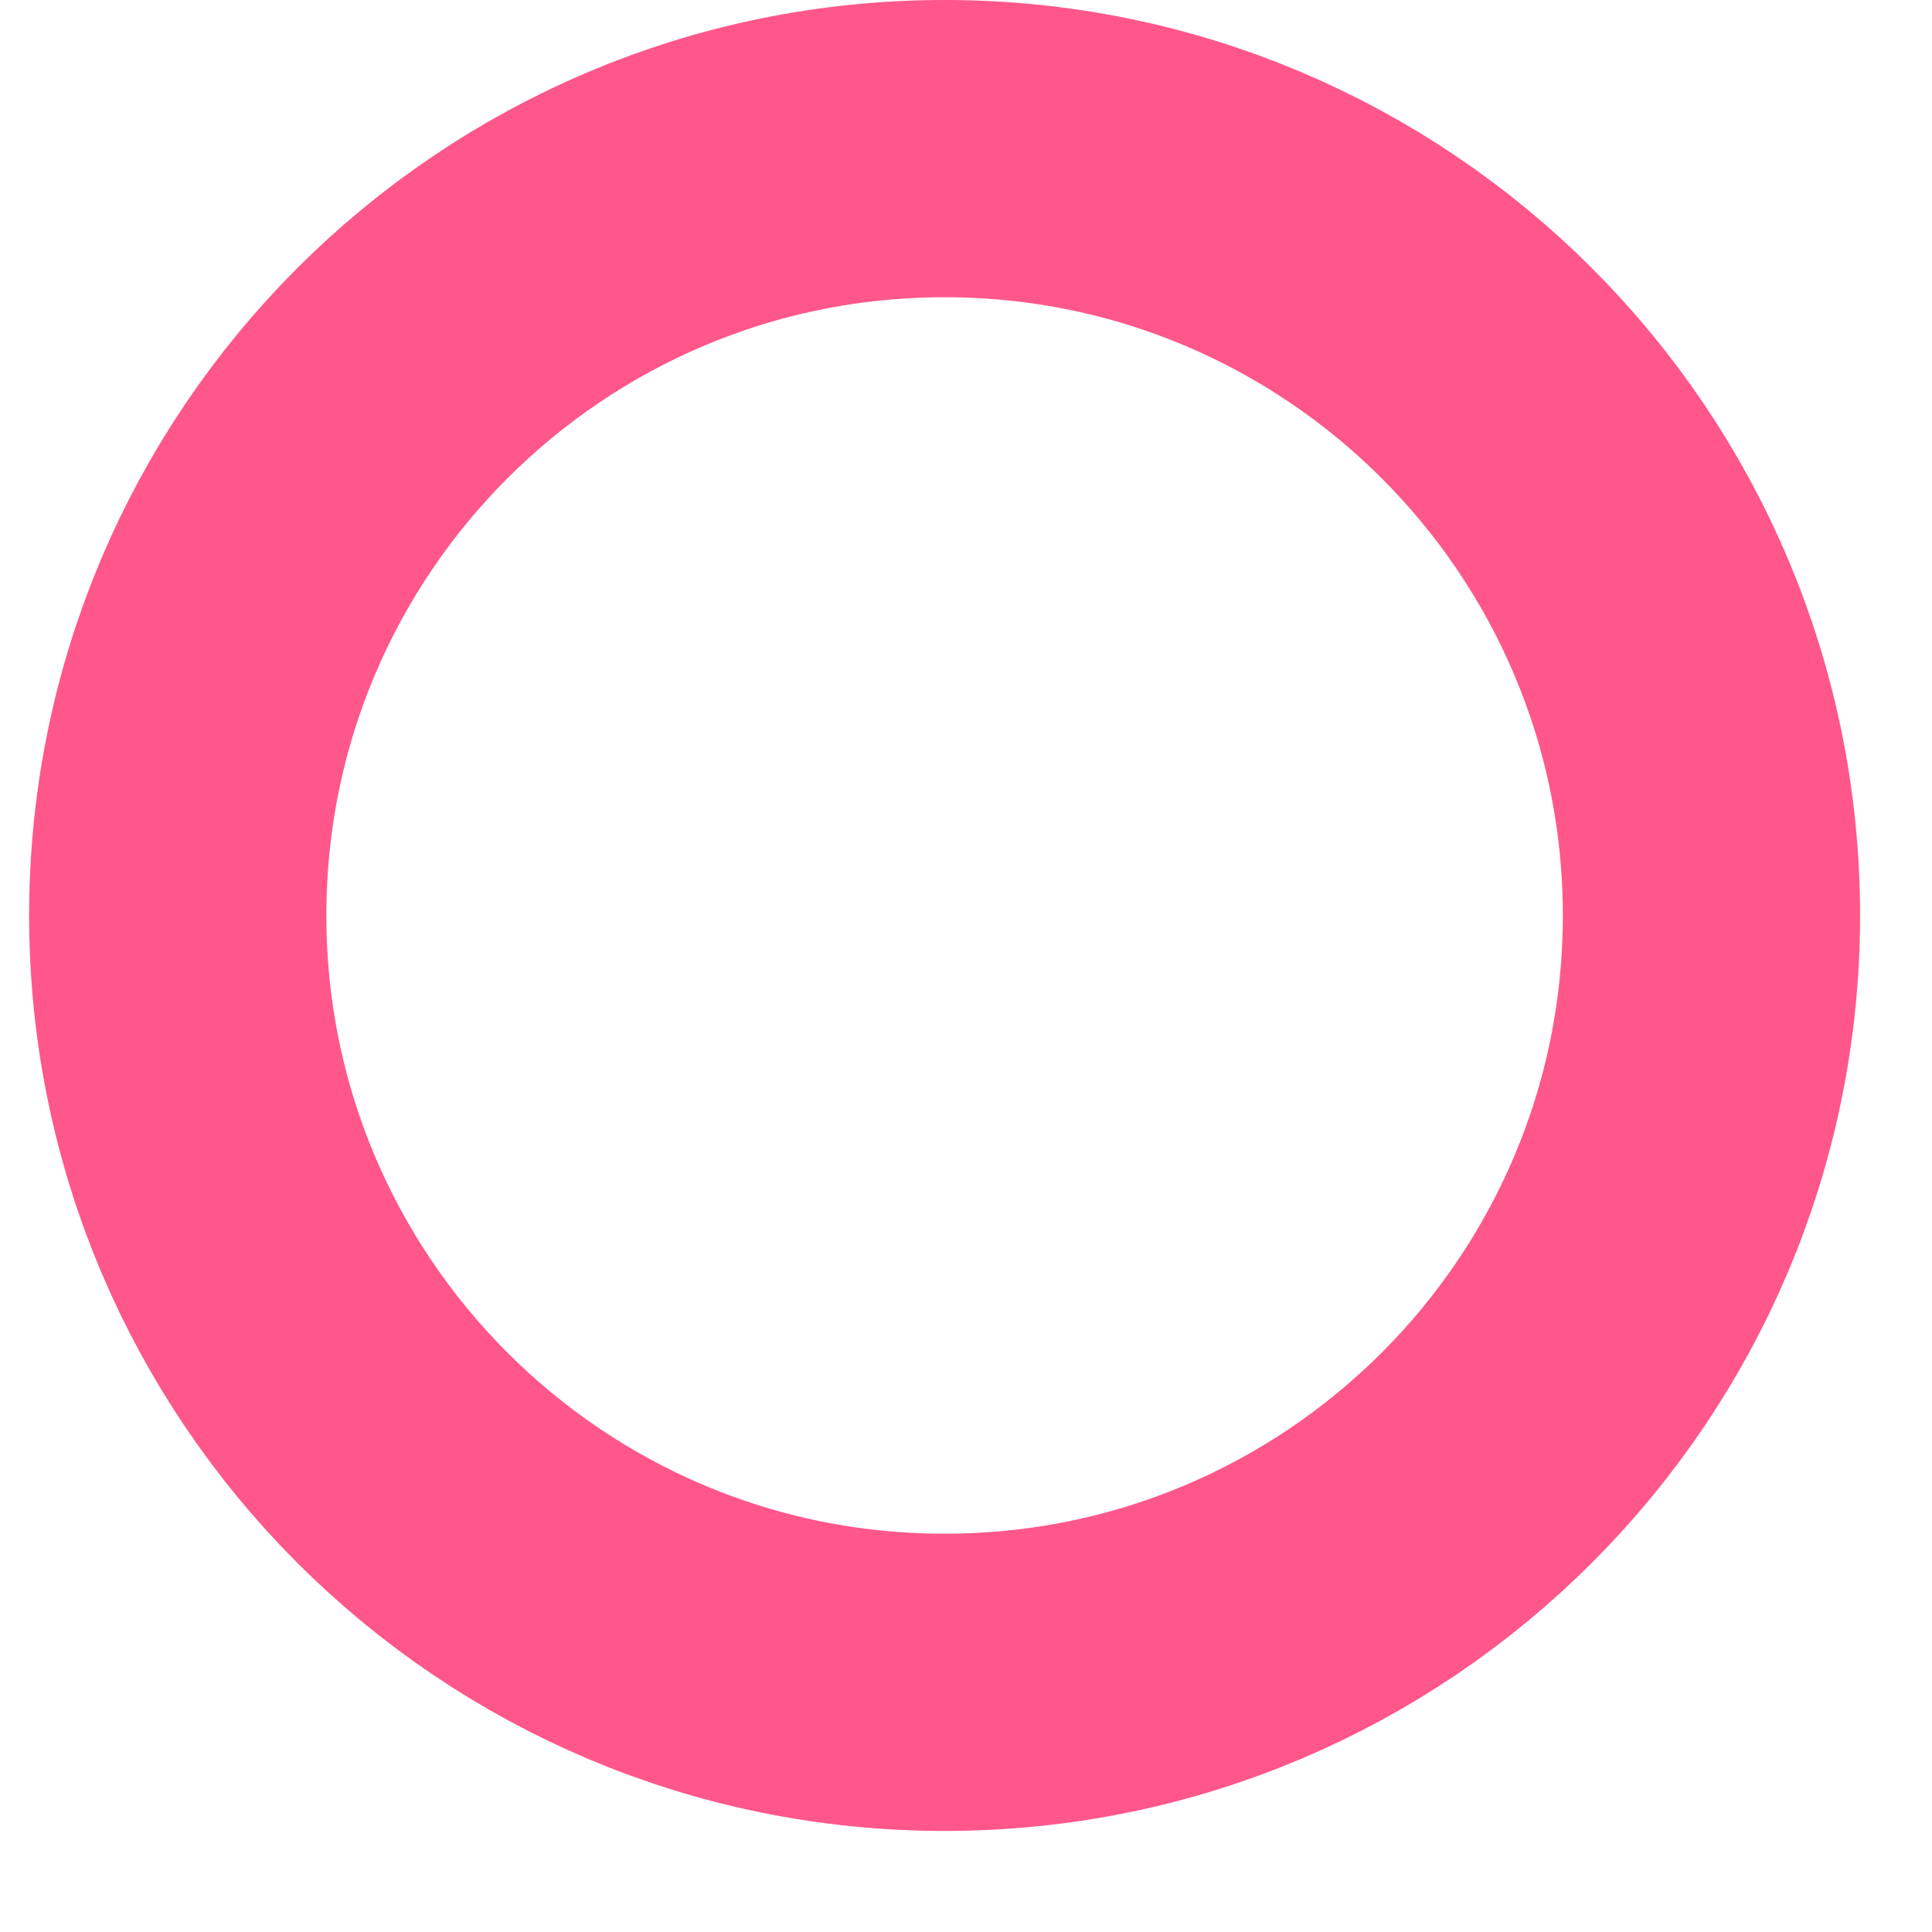 <?xml version="1.0" encoding="UTF-8" standalone="no"?><svg width='13' height='13' viewBox='0 0 13 13' fill='none' xmlns='http://www.w3.org/2000/svg'>
<path d='M6.356 11.32C9.205 11.32 11.516 9.01 11.516 6.16C11.516 3.31 9.205 1 6.356 1C3.506 1 1.196 3.31 1.196 6.16C1.196 9.01 3.506 11.32 6.356 11.32Z' stroke='#FF578A' stroke-width='2'/>
</svg>
